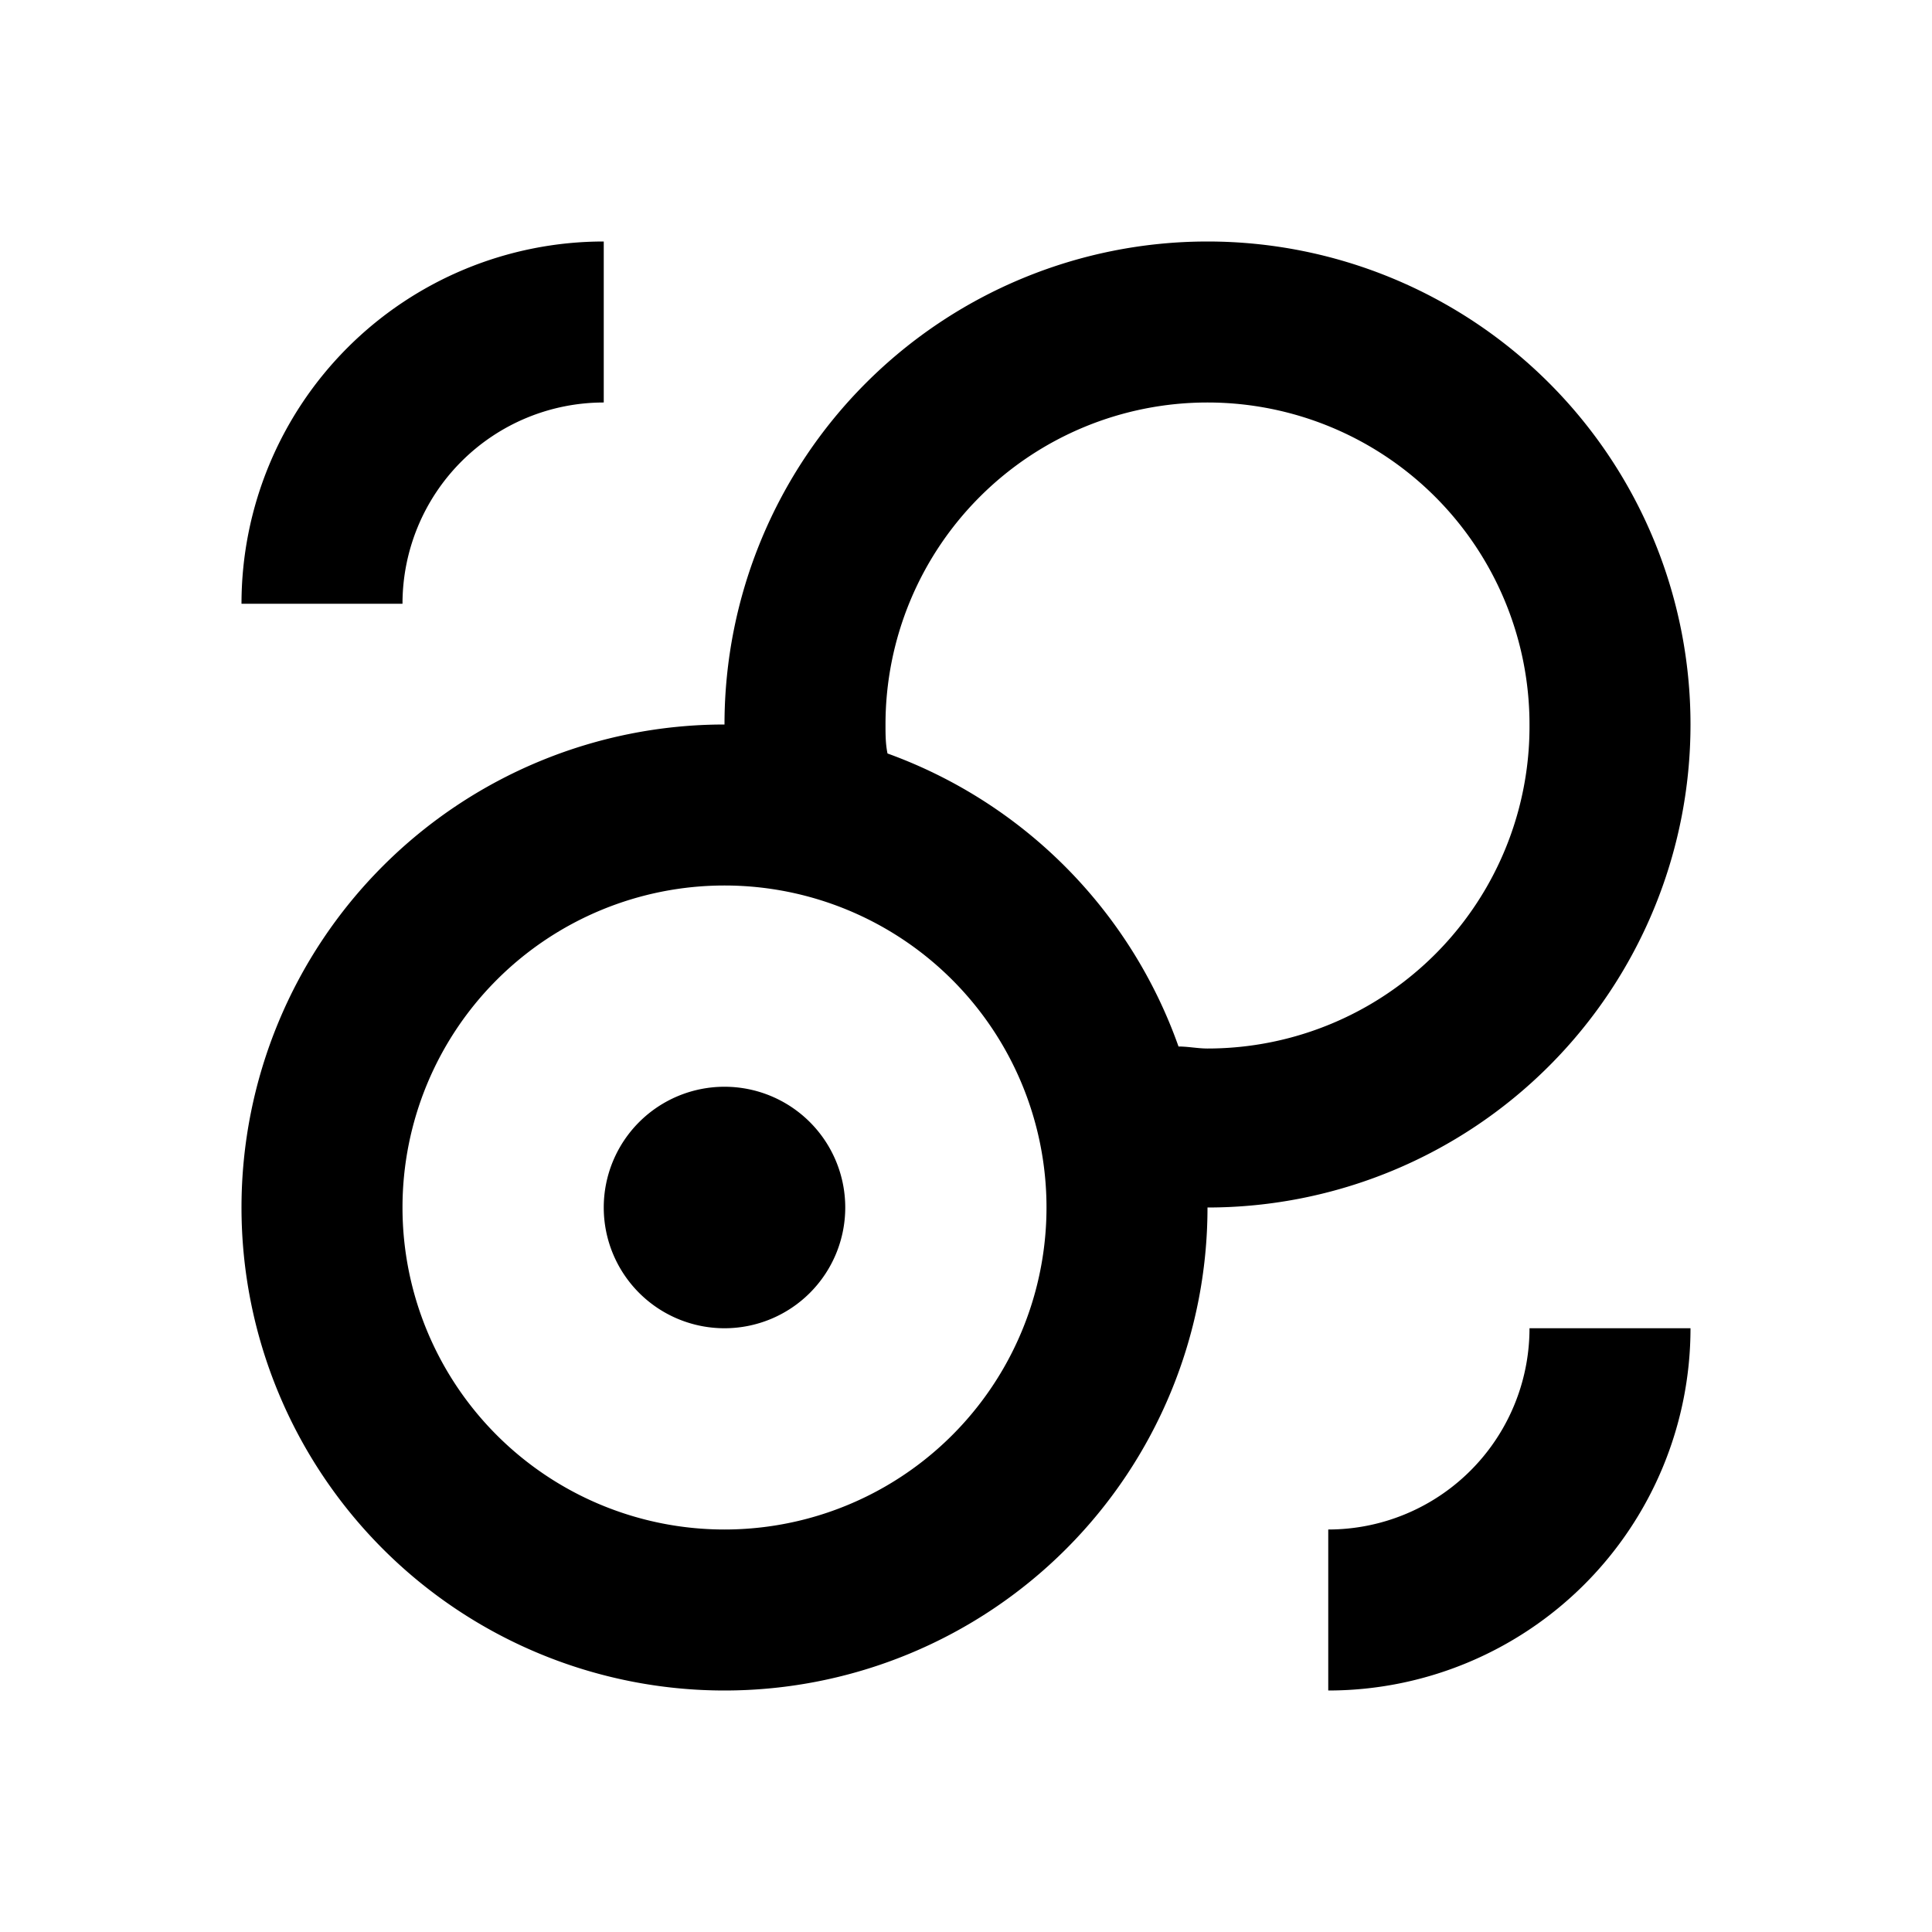 <svg xmlns="http://www.w3.org/2000/svg" viewBox="0 0 48 48"><rect width="48" height="48" style="fill:none"/><path d="M21,30a3,3,0,1,1-3-3A3,3,0,0,1,21,30ZM42,18A12,12,0,0,1,30,30,12,12,0,1,1,18,18a12,12,0,0,1,24,0ZM26,30a8,8,0,1,0-8,8A8,8,0,0,0,26,30ZM38,18a8,8,0,0,0-16,0c0,.24,0,.48.05.72A12,12,0,0,1,29.28,26c.24,0,.48.05.72.05A8,8,0,0,0,38,18ZM6,15h4a5,5,0,0,1,5-5V6A9,9,0,0,0,6,15ZM42,33H38a5,5,0,0,1-5,5v4A9,9,0,0,0,42,33Z"/></svg>
